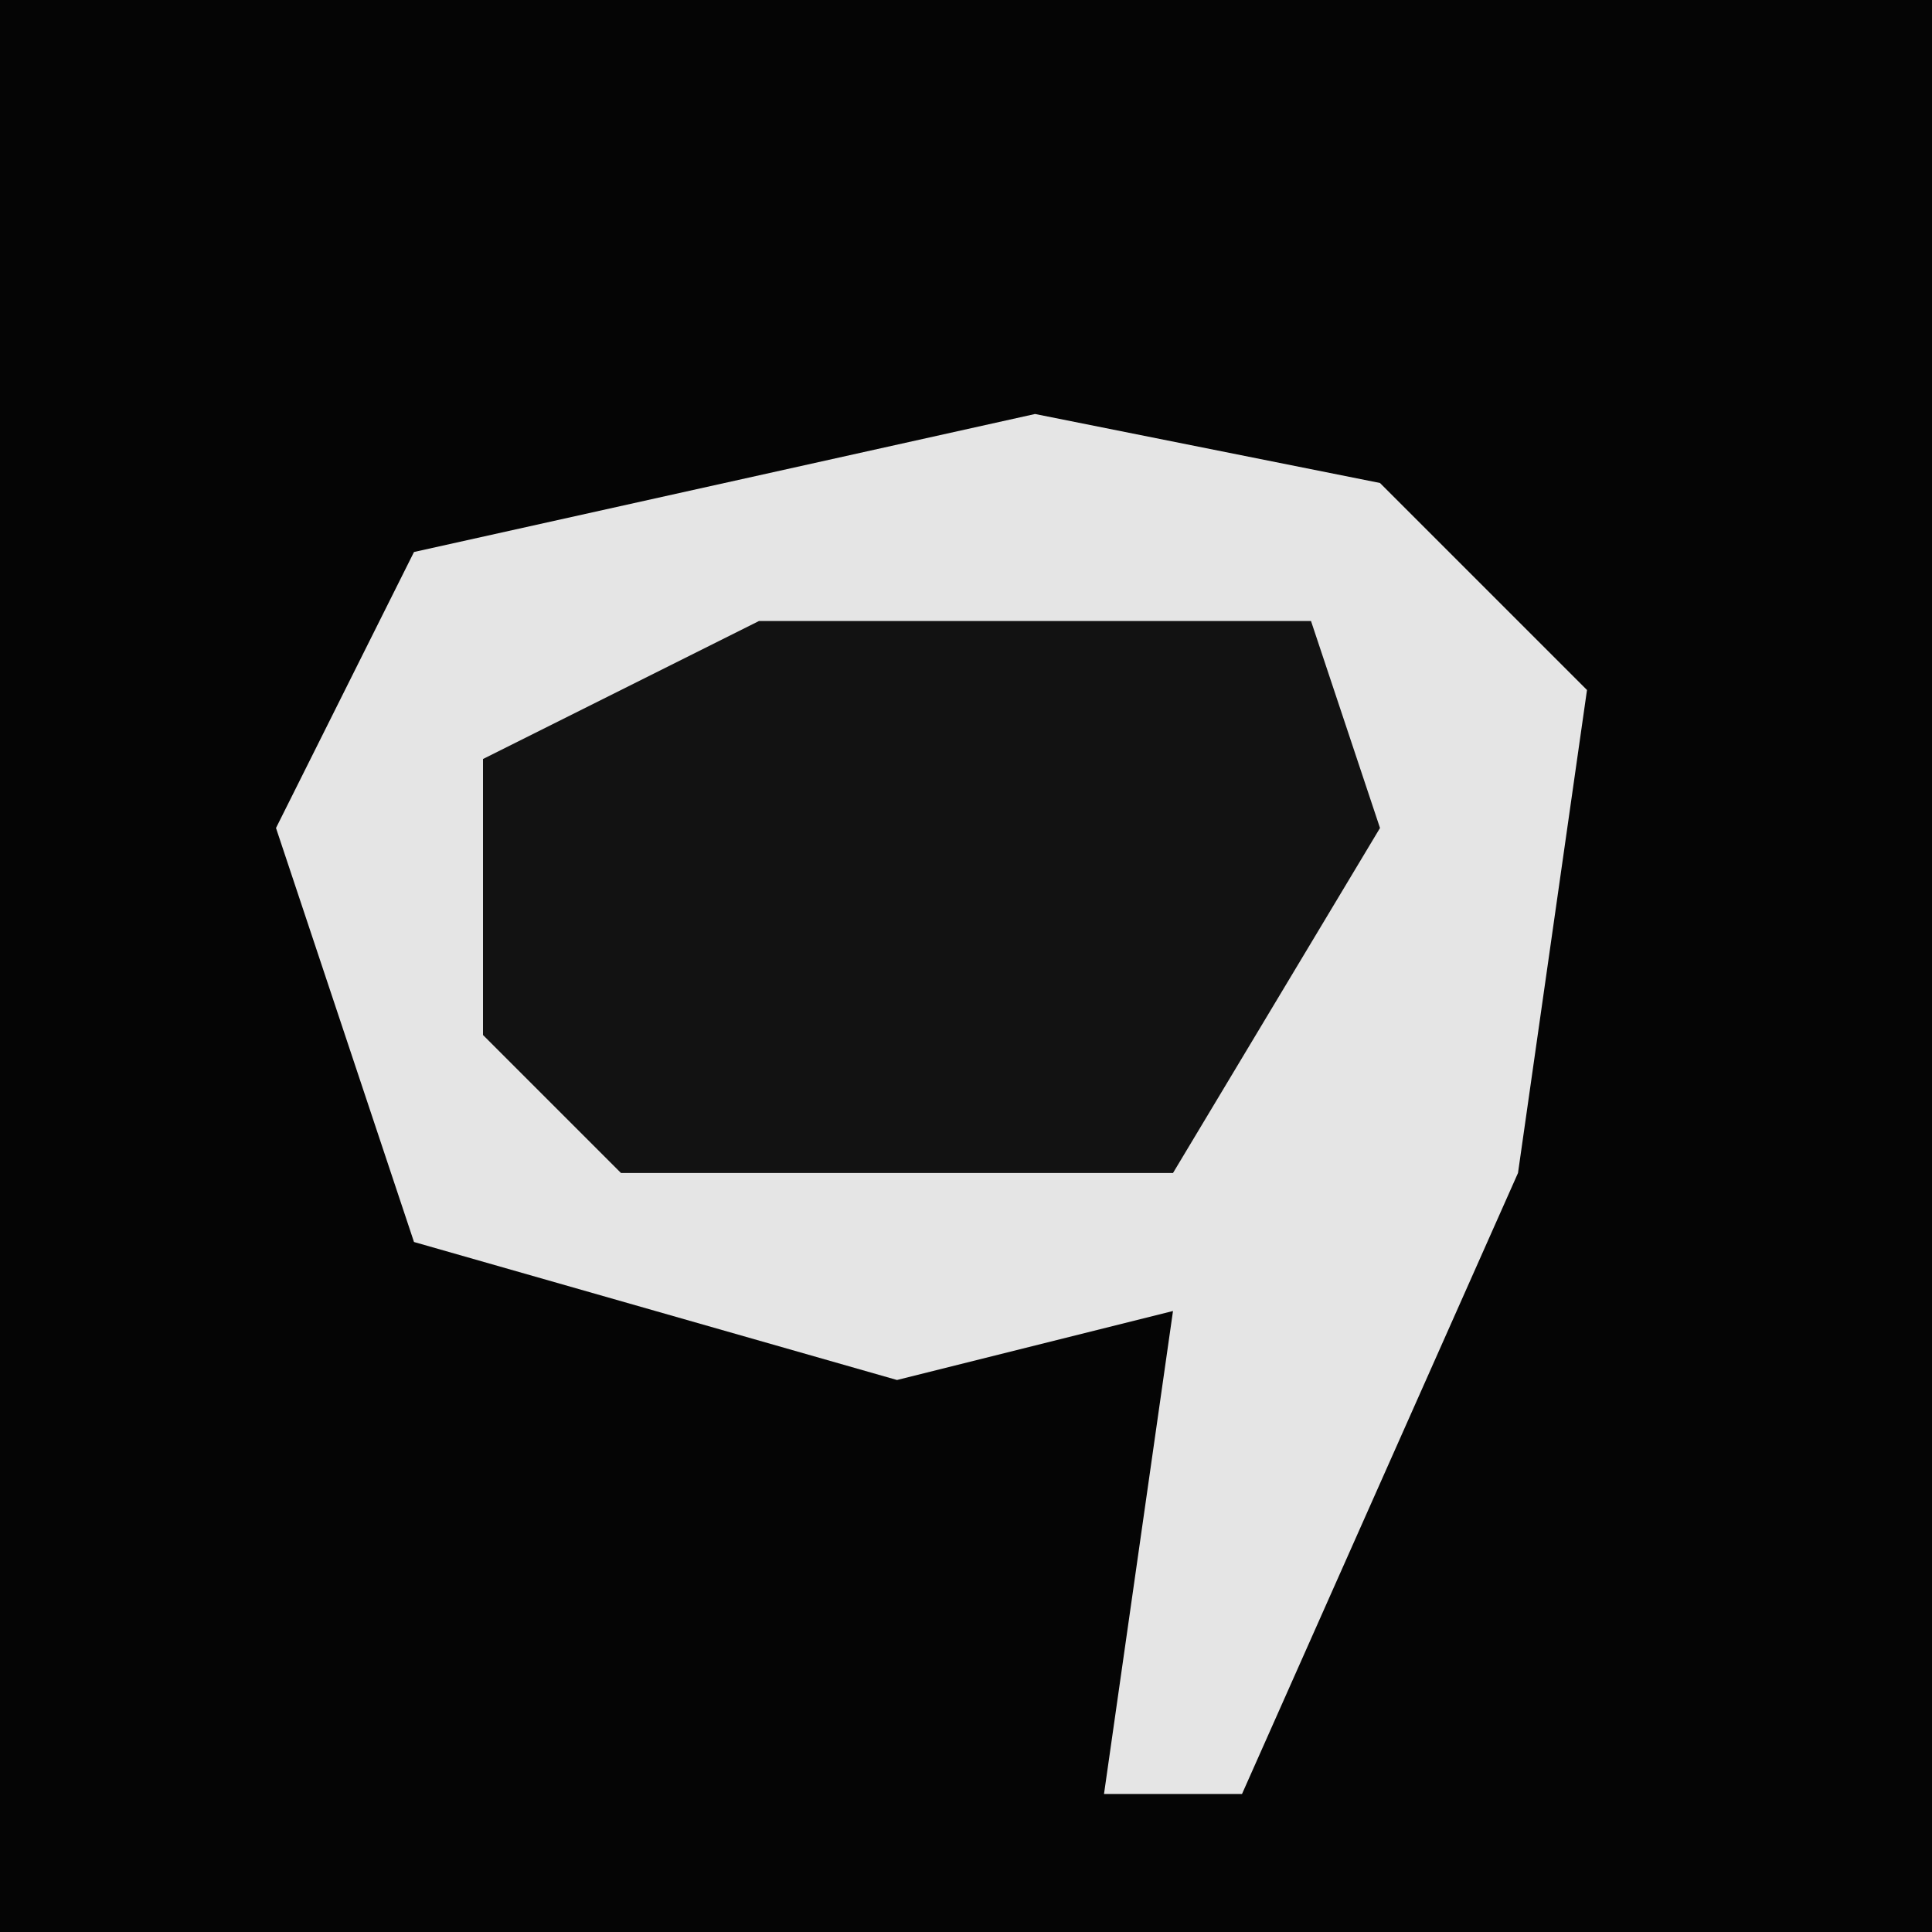 <?xml version="1.0" encoding="UTF-8"?>
<svg version="1.1" xmlns="http://www.w3.org/2000/svg" width="28" height="28">
<path d="M0,0 L28,0 L28,28 L0,28 Z " fill="#050505" transform="translate(0,0)"/>
<path d="M0,0 L5,1 L8,4 L7,11 L3,20 L1,20 L2,13 L-2,14 L-9,12 L-11,6 L-9,2 Z " fill="#E5E5E5" transform="translate(15,6)"/>
<path d="M0,0 L8,0 L9,3 L6,8 L-2,8 L-4,6 L-4,2 Z " fill="#121212" transform="translate(11,9)"/>
</svg>
